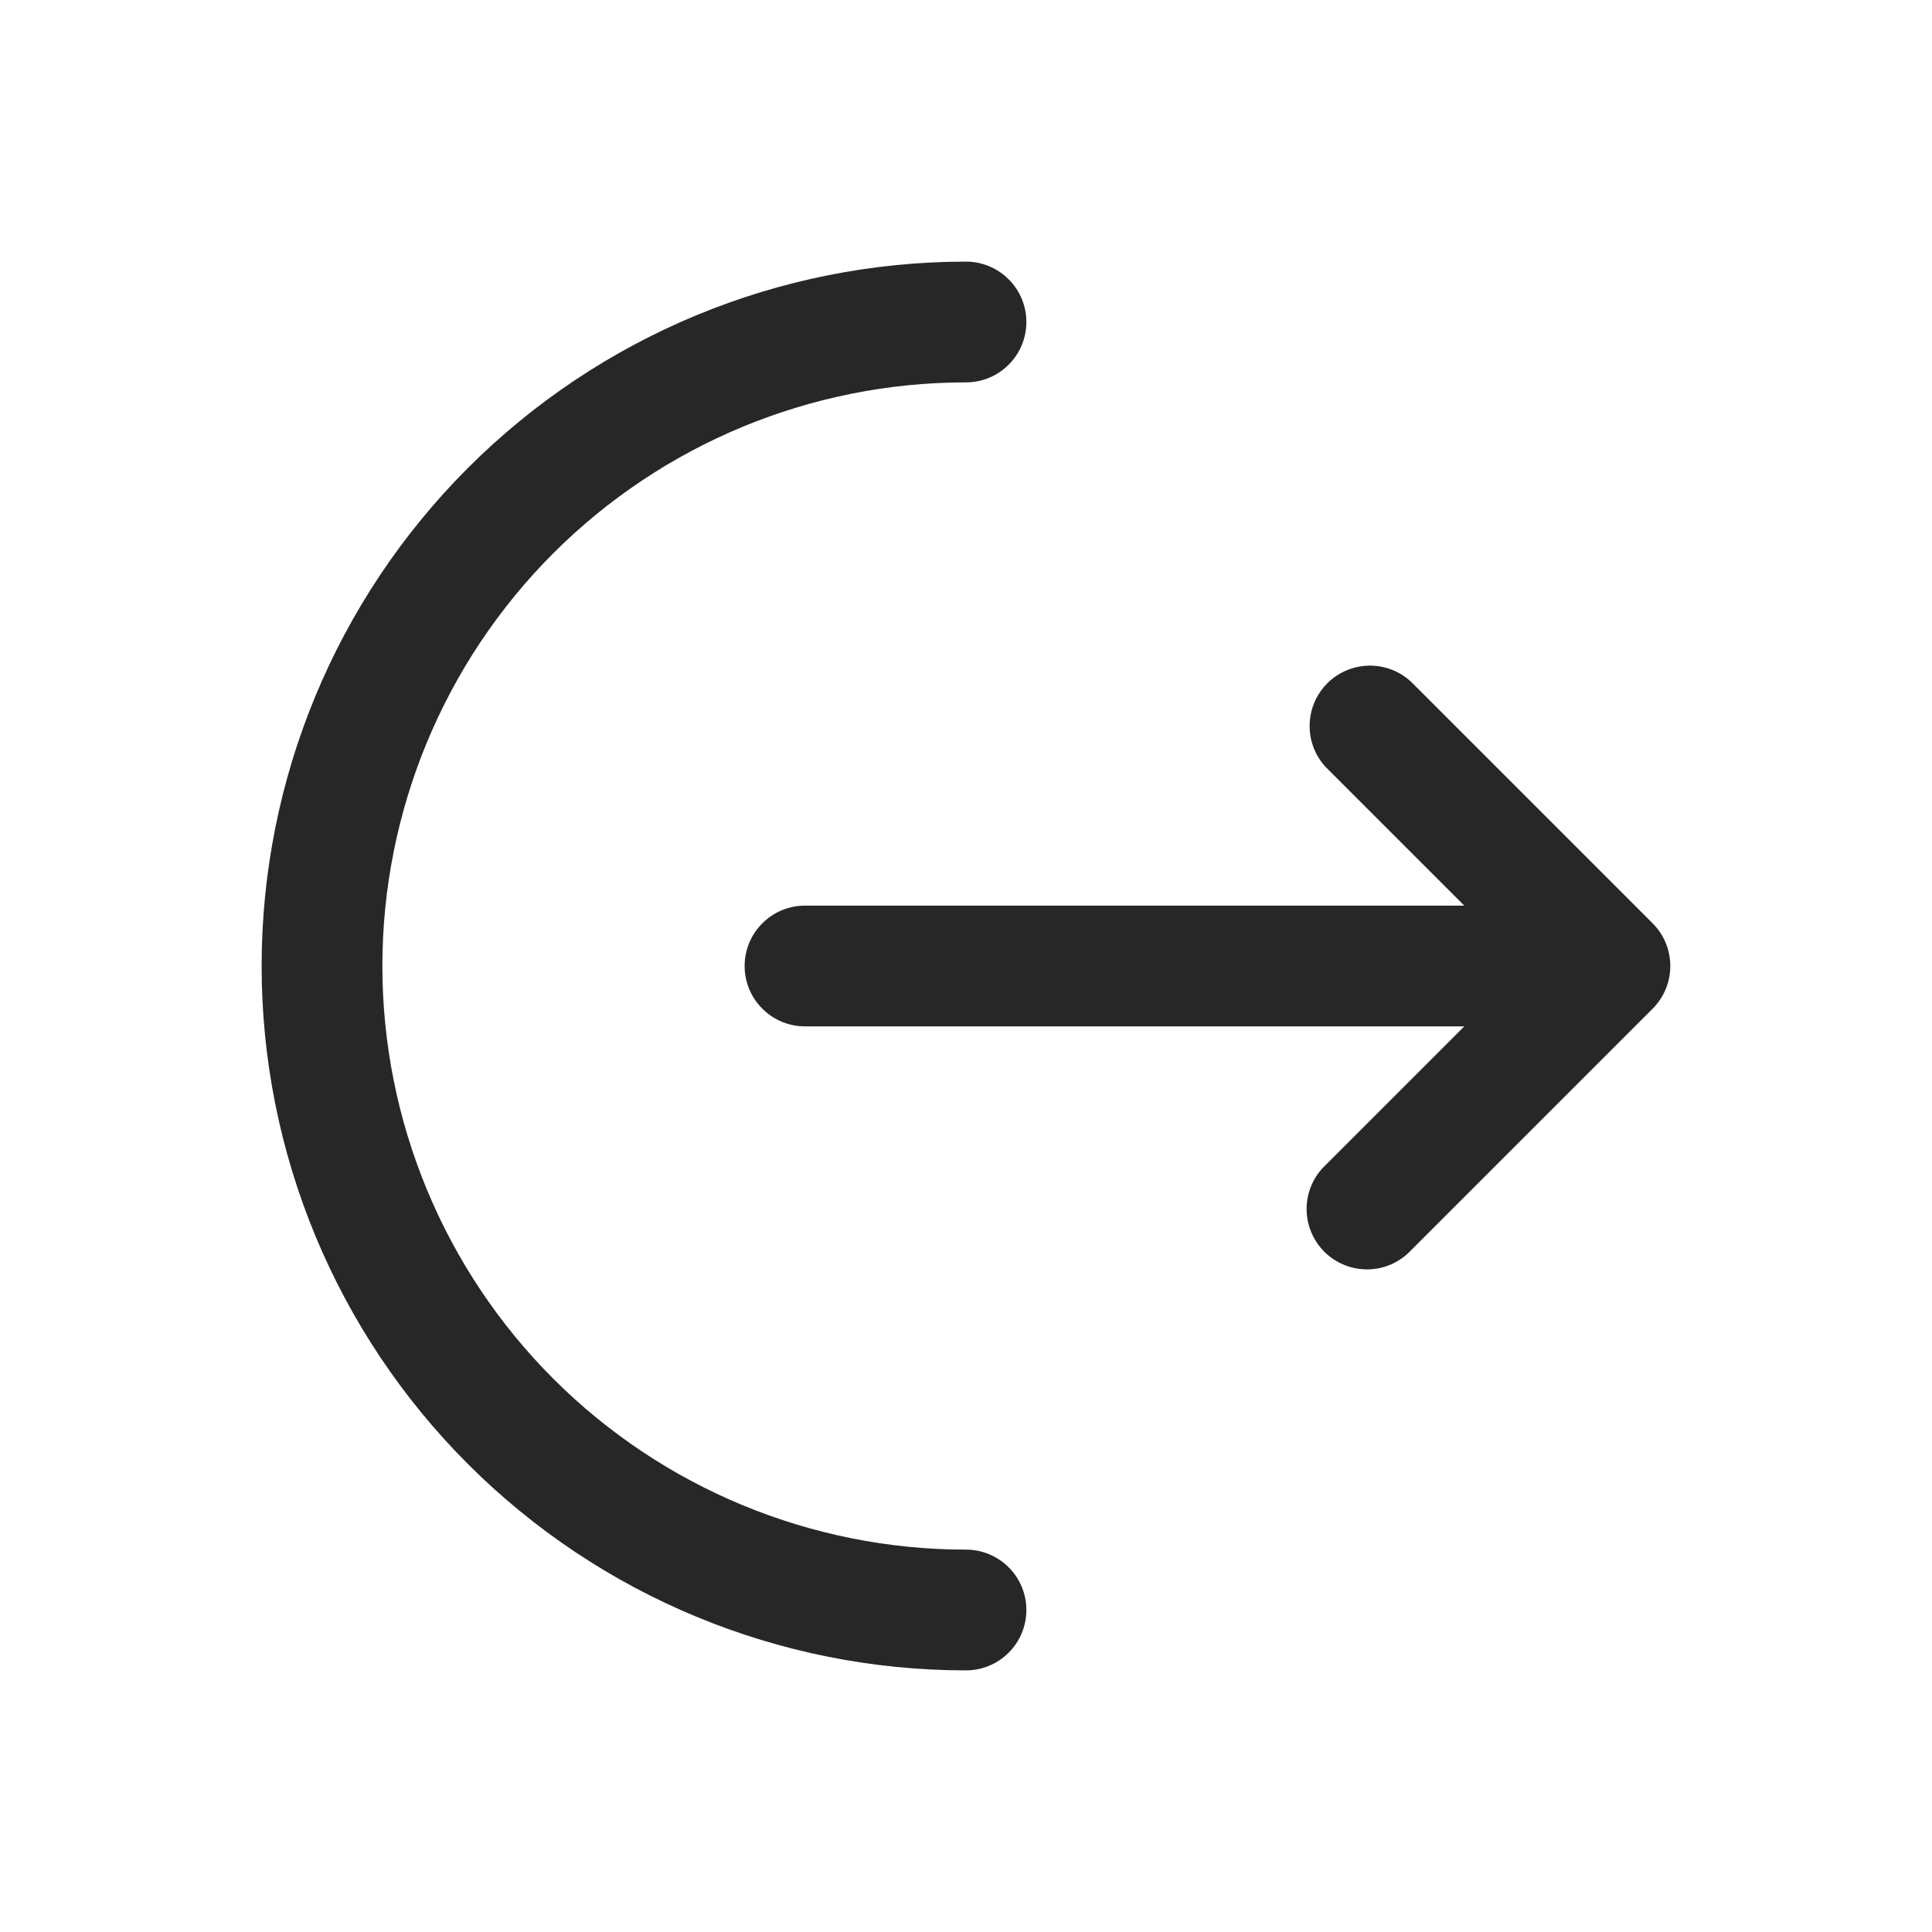 <svg width="24" height="24" viewBox="0 0 24 24" fill="none" xmlns="http://www.w3.org/2000/svg">
<path d="M12 3.25C12.199 3.25 12.39 3.329 12.53 3.47C12.671 3.61 12.75 3.801 12.75 4C12.75 4.199 12.671 4.39 12.53 4.53C12.39 4.671 12.199 4.75 12 4.75C10.077 4.75 8.233 5.514 6.873 6.873C5.514 8.233 4.75 10.077 4.75 12C4.75 13.923 5.514 15.767 6.873 17.127C8.233 18.486 10.077 19.25 12 19.25C12.199 19.25 12.39 19.329 12.53 19.47C12.671 19.61 12.75 19.801 12.75 20C12.75 20.199 12.671 20.39 12.53 20.53C12.39 20.671 12.199 20.75 12 20.75C9.679 20.75 7.454 19.828 5.813 18.187C4.172 16.546 3.25 14.321 3.25 12C3.25 9.679 4.172 7.454 5.813 5.813C7.454 4.172 9.679 3.25 12 3.25Z" fill="#272727"/>
<path d="M16.47 9.53C16.337 9.388 16.265 9.2 16.269 9.005C16.272 8.811 16.351 8.626 16.488 8.488C16.626 8.351 16.811 8.272 17.006 8.269C17.2 8.265 17.388 8.338 17.53 8.47L20.53 11.47C20.671 11.611 20.749 11.801 20.749 12C20.749 12.199 20.671 12.389 20.53 12.53L17.53 15.53C17.461 15.604 17.378 15.663 17.287 15.704C17.195 15.745 17.095 15.767 16.994 15.769C16.894 15.77 16.794 15.752 16.7 15.714C16.607 15.676 16.522 15.62 16.451 15.549C16.38 15.478 16.324 15.393 16.286 15.3C16.248 15.206 16.23 15.106 16.231 15.005C16.233 14.905 16.255 14.806 16.296 14.713C16.337 14.621 16.396 14.539 16.47 14.47L18.19 12.75H10C9.801 12.75 9.61 12.671 9.47 12.53C9.329 12.39 9.25 12.199 9.25 12C9.25 11.801 9.329 11.61 9.47 11.47C9.61 11.329 9.801 11.25 10 11.25H18.19L16.47 9.53Z" fill="#272727"/>
</svg>
